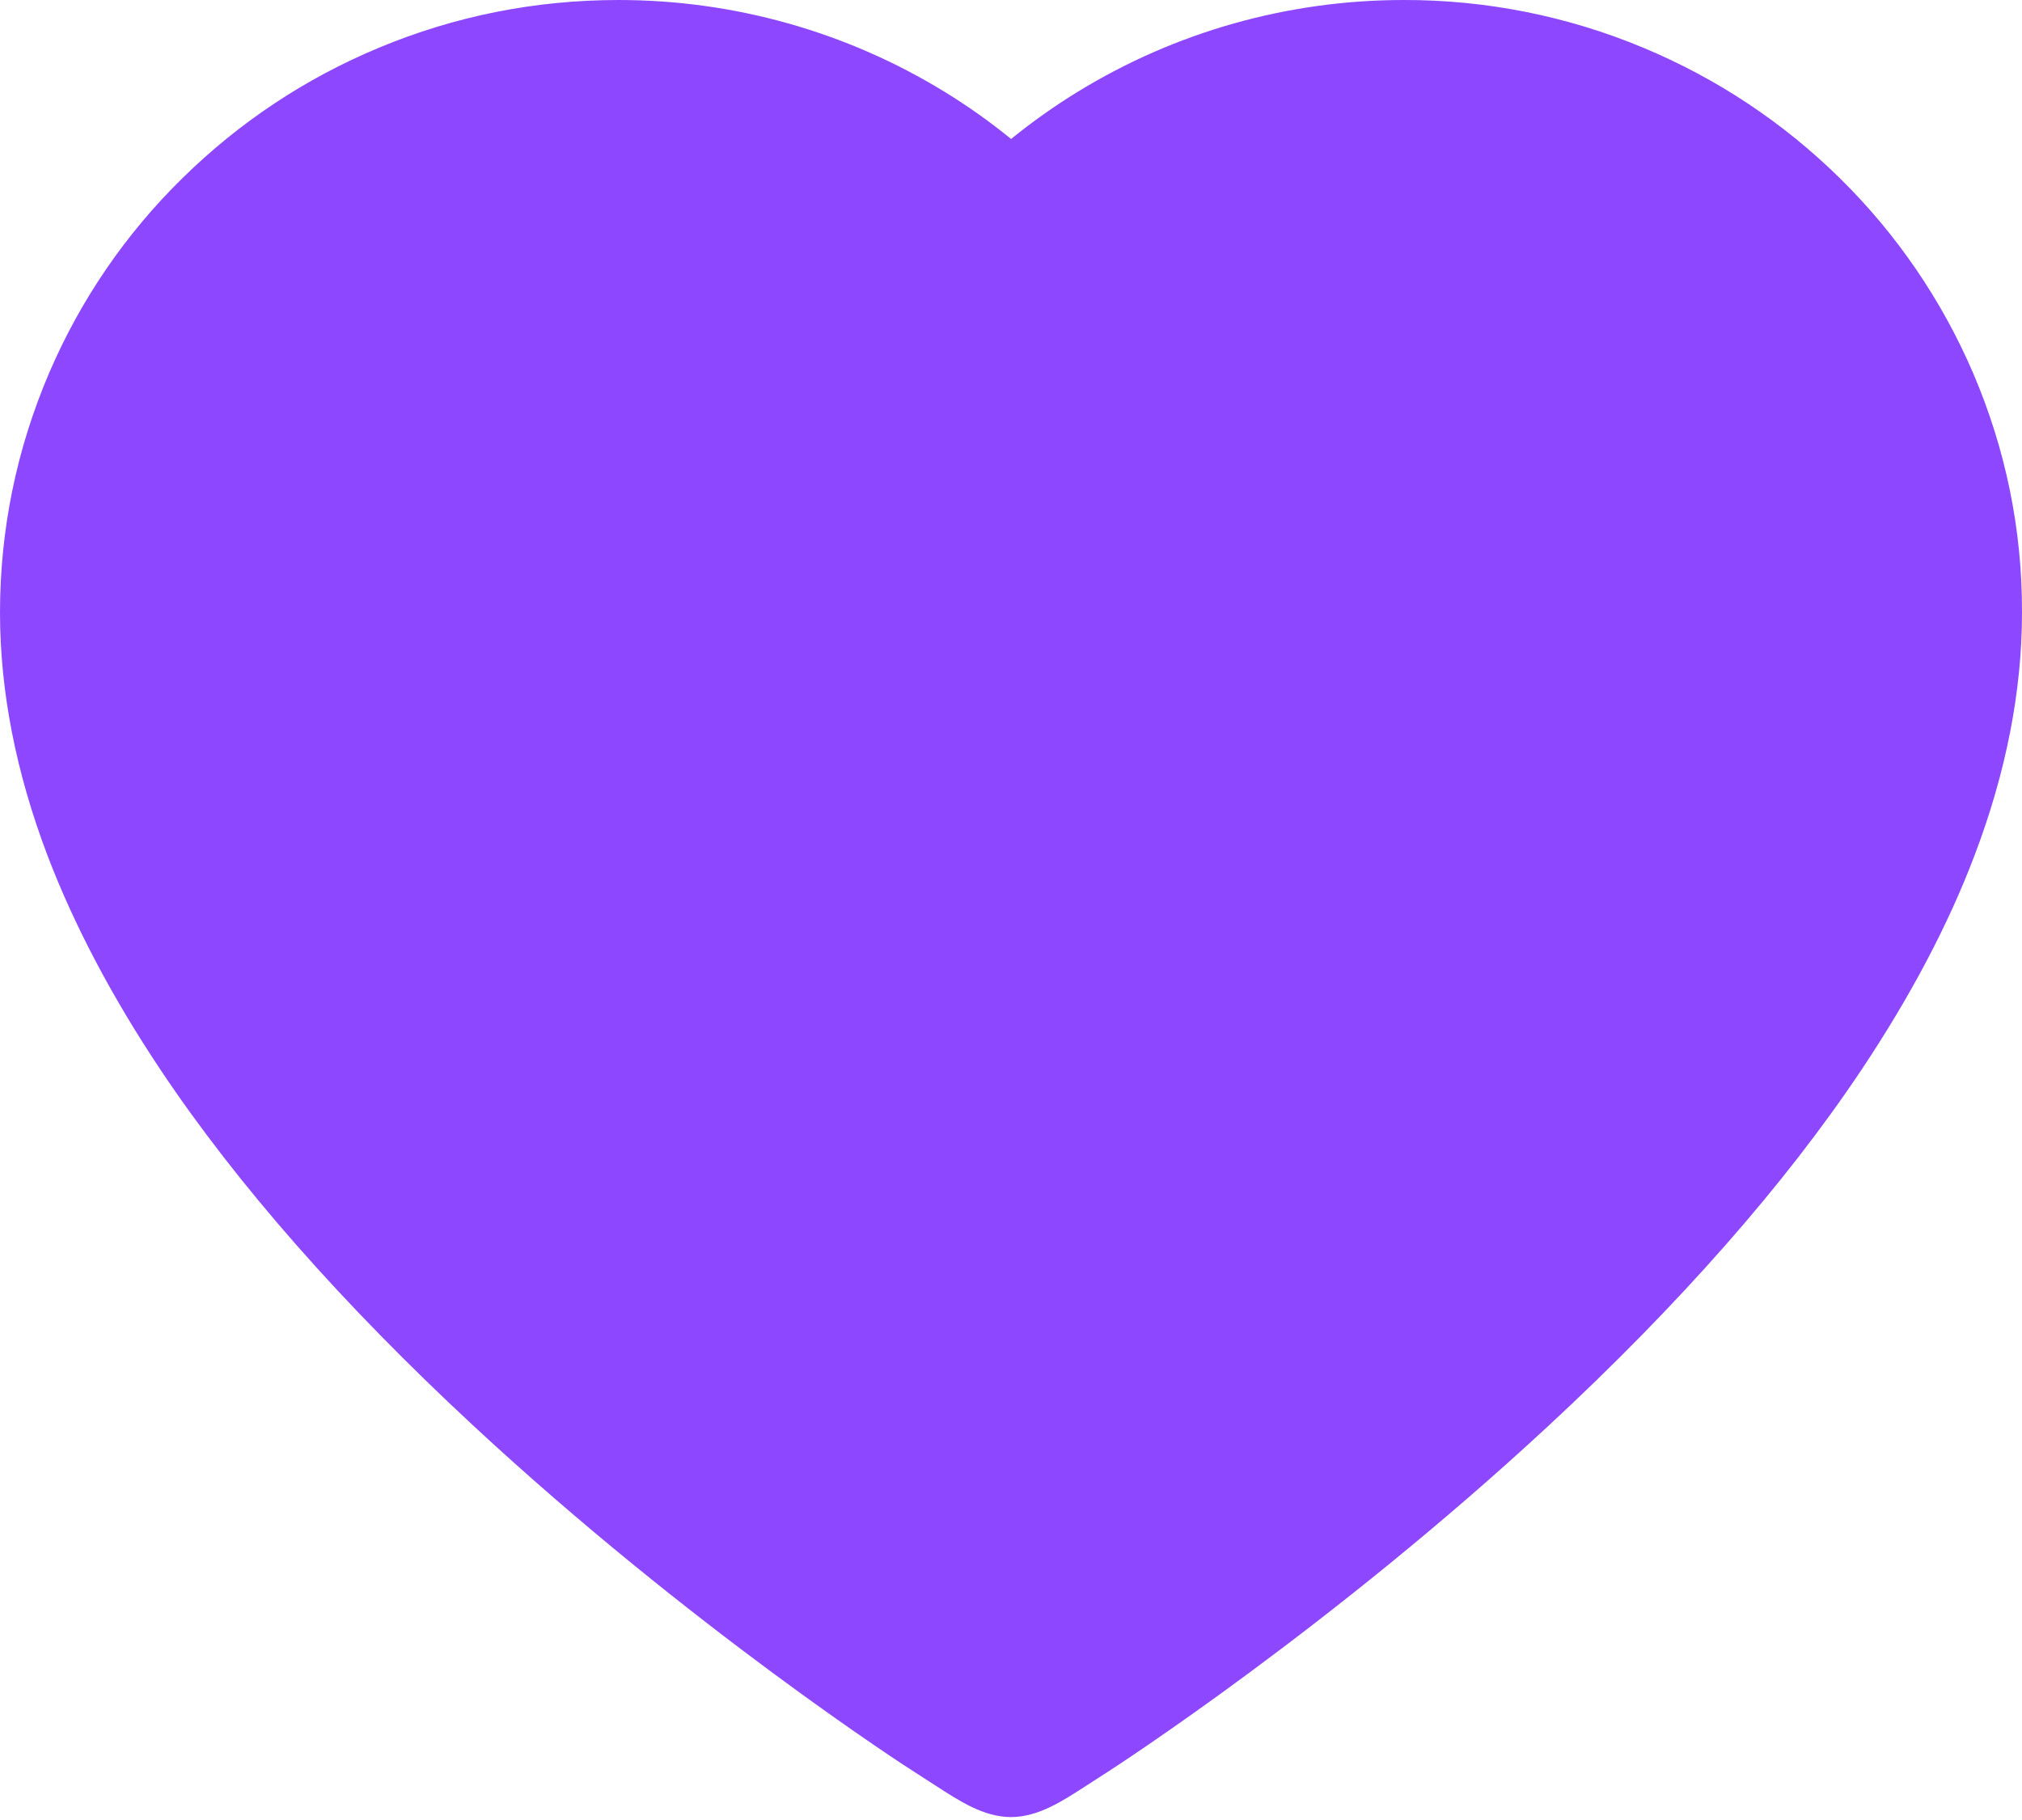 <svg width="40" height="36" viewBox="0 0 40 36" fill="none" xmlns="http://www.w3.org/2000/svg">
<path d="M39.032 7.377C38.412 5.934 37.517 4.626 36.398 3.526C35.278 2.423 33.957 1.547 32.508 0.944C31.006 0.317 29.394 -0.004 27.767 3.26956e-05C25.484 3.26956e-05 23.257 0.628 21.322 1.814C20.859 2.098 20.419 2.41 20.002 2.749C19.586 2.41 19.146 2.098 18.683 1.814C16.747 0.628 14.52 3.26956e-05 12.238 3.26956e-05C10.594 3.26956e-05 9.001 0.316 7.496 0.944C6.042 1.549 4.732 2.419 3.607 3.526C2.486 4.624 1.591 5.933 0.972 7.377C0.329 8.88 0 10.476 0 12.117C0 13.666 0.315 15.281 0.94 16.923C1.463 18.295 2.213 19.718 3.172 21.156C4.69 23.43 6.779 25.802 9.371 28.207C13.668 32.194 17.923 34.948 18.104 35.059L18.512 35.322C18.969 35.617 19.456 35.942 20 35.942C20.544 35.942 21.031 35.617 21.488 35.322L21.896 35.059C22.077 34.943 26.327 32.194 30.628 28.207C33.221 25.802 35.31 23.43 36.828 21.156C37.787 19.718 38.541 18.295 39.06 16.923C39.685 15.281 40 13.666 40 12.117C40.005 10.476 39.676 8.88 39.032 7.377Z" fill="#8D48FF"/>
</svg>

